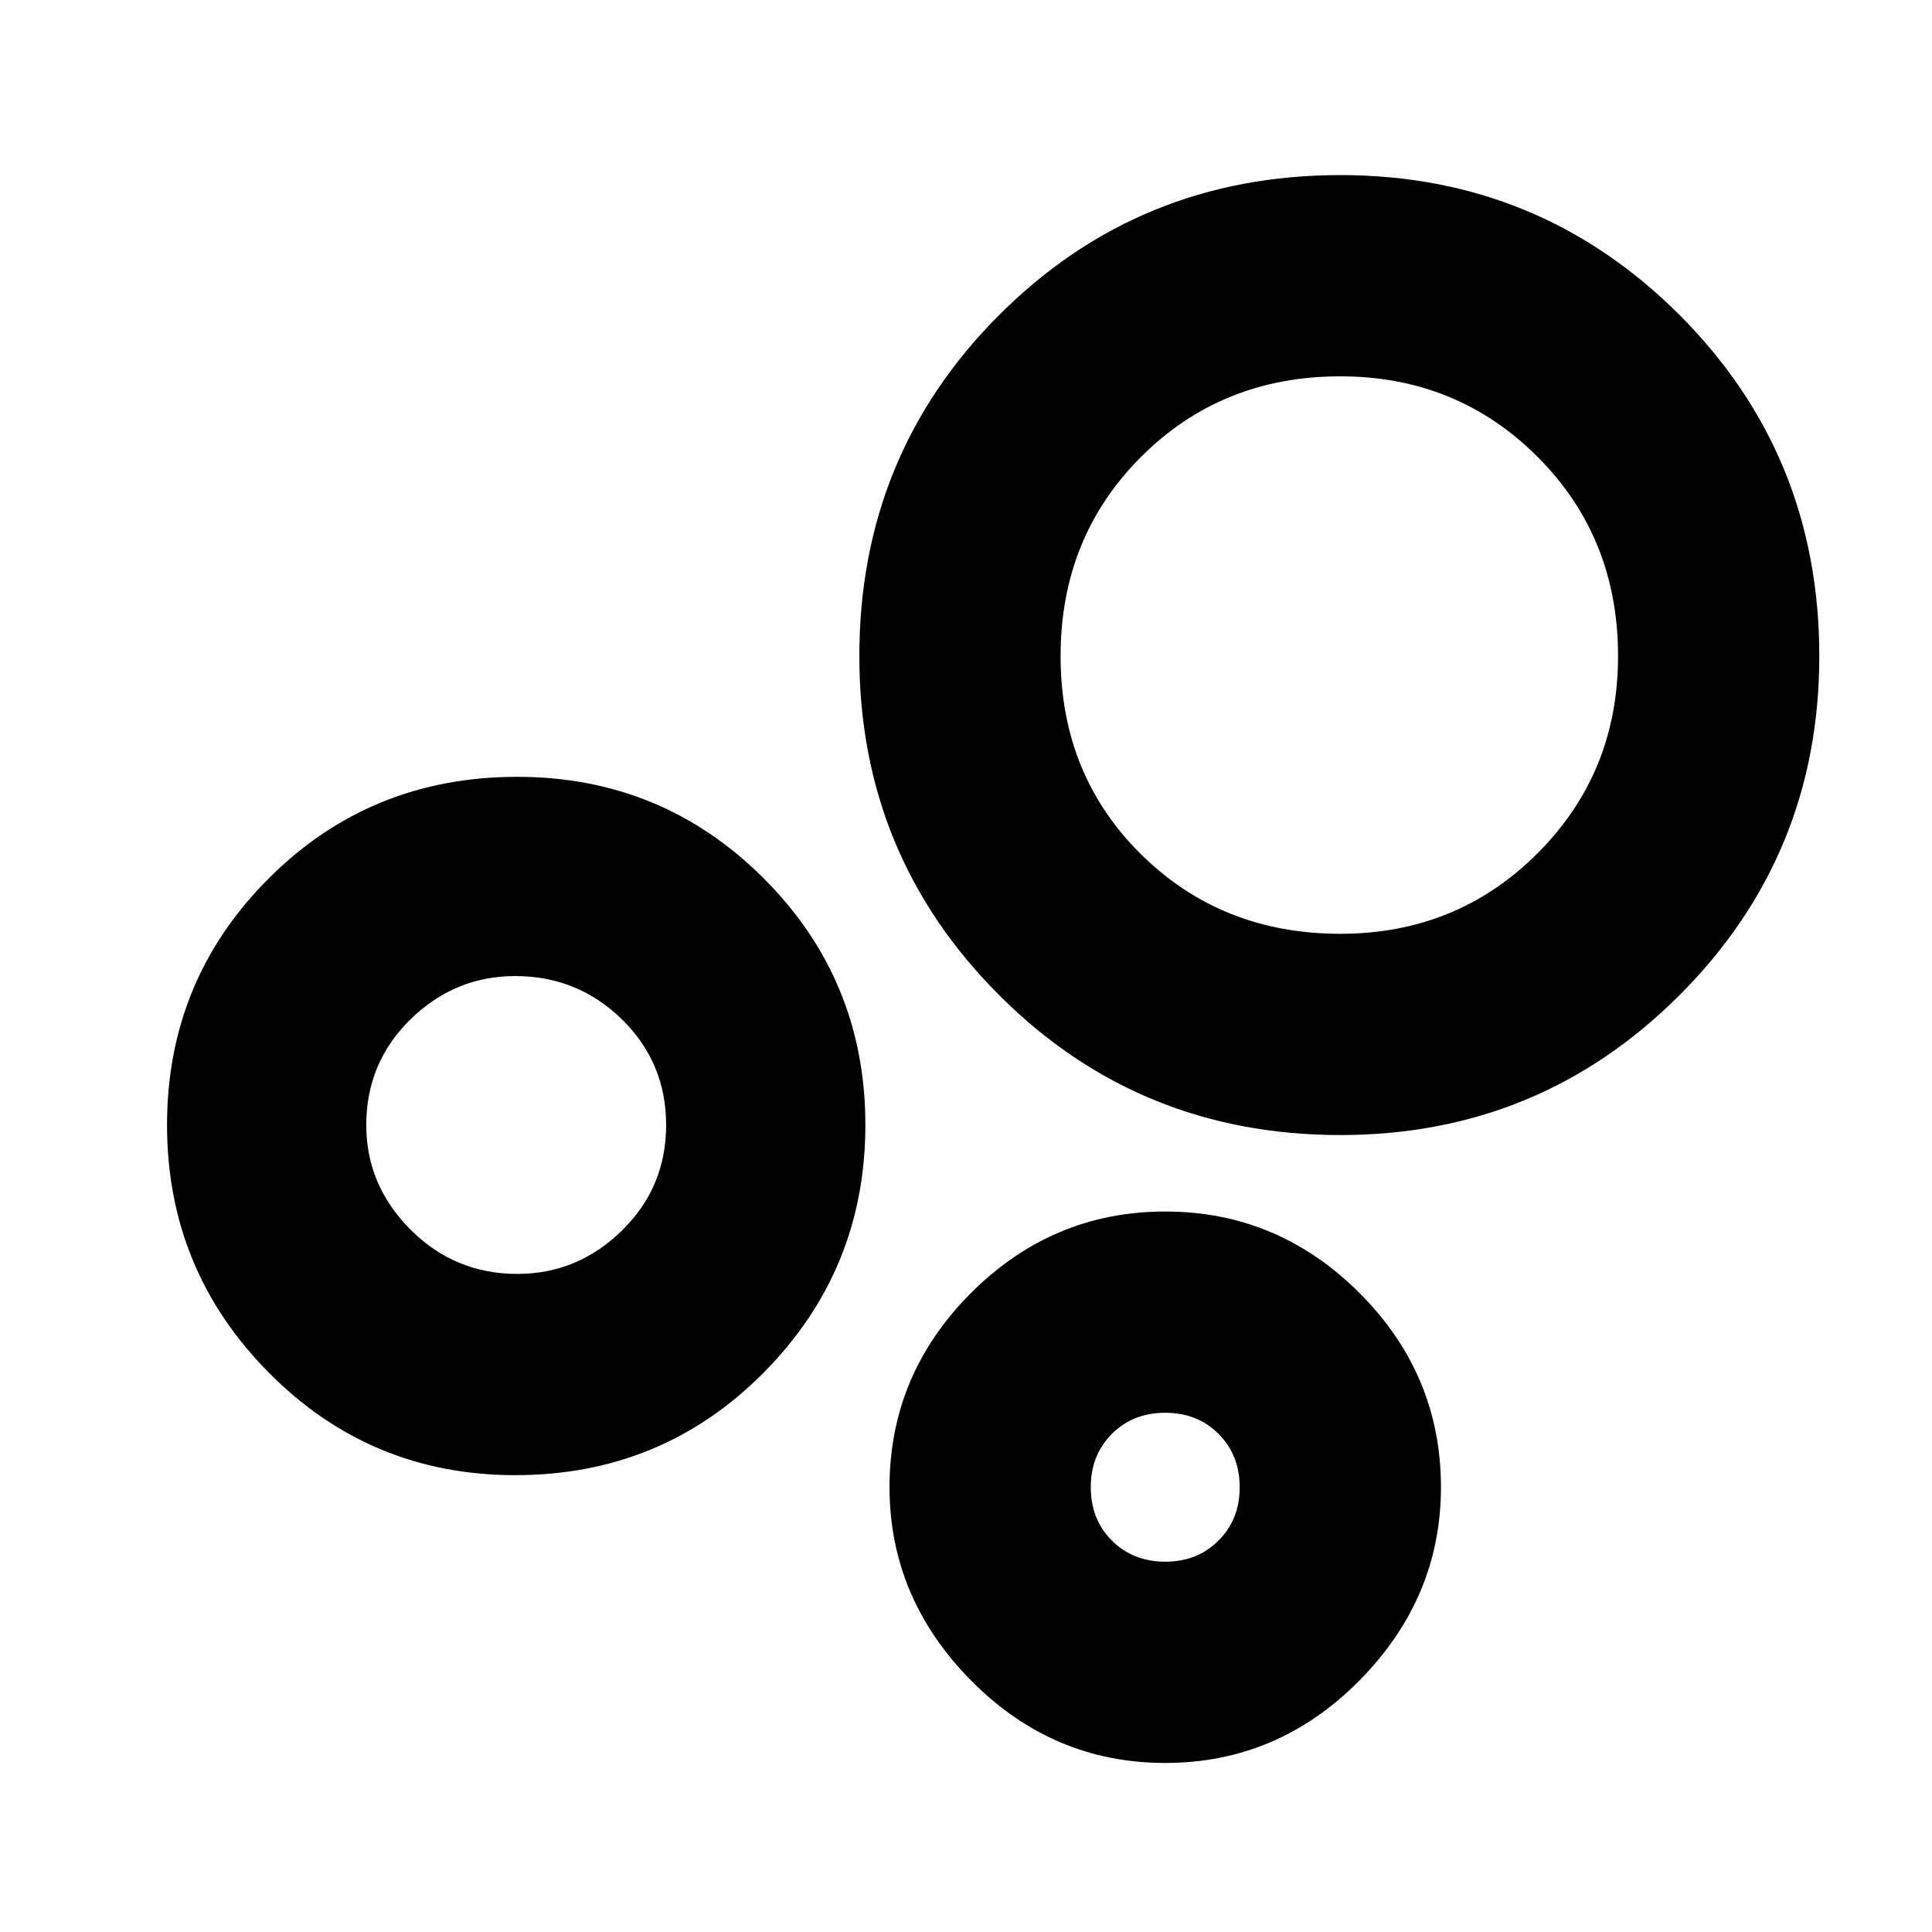 <svg xmlns="http://www.w3.org/2000/svg" height="24" width="24"><path d="M6.4 18.325Q4.6 18.325 3.338 17.05Q2.075 15.775 2.075 13.975Q2.075 12.175 3.338 10.912Q4.6 9.65 6.425 9.65Q8.225 9.65 9.488 10.912Q10.75 12.175 10.75 13.975Q10.75 15.775 9.488 17.05Q8.225 18.325 6.4 18.325ZM6.425 15.825Q7.175 15.825 7.725 15.287Q8.275 14.75 8.275 13.975Q8.275 13.2 7.725 12.662Q7.175 12.125 6.4 12.125Q5.65 12.125 5.1 12.662Q4.55 13.2 4.55 13.975Q4.55 14.725 5.1 15.275Q5.65 15.825 6.425 15.825ZM16.65 14.1Q14.15 14.1 12.413 12.363Q10.675 10.625 10.675 8.15Q10.675 5.65 12.413 3.912Q14.15 2.175 16.65 2.175Q19.125 2.175 20.863 3.912Q22.6 5.65 22.6 8.15Q22.6 10.625 20.863 12.363Q19.125 14.1 16.65 14.1ZM14.475 21.9Q13.075 21.9 12.062 20.875Q11.05 19.85 11.05 18.475Q11.05 17.075 12.062 16.062Q13.075 15.05 14.475 15.05Q15.875 15.05 16.888 16.062Q17.9 17.075 17.9 18.475Q17.9 19.85 16.888 20.875Q15.875 21.9 14.475 21.9ZM16.65 11.6Q18.1 11.6 19.1 10.6Q20.1 9.6 20.1 8.15Q20.1 6.675 19.1 5.675Q18.1 4.675 16.65 4.675Q15.175 4.675 14.175 5.675Q13.175 6.675 13.175 8.15Q13.175 9.625 14.175 10.613Q15.175 11.6 16.65 11.6ZM14.475 19.4Q14.875 19.4 15.137 19.137Q15.4 18.875 15.4 18.475Q15.4 18.075 15.137 17.812Q14.875 17.55 14.475 17.55Q14.075 17.55 13.812 17.812Q13.55 18.075 13.55 18.475Q13.55 18.875 13.812 19.137Q14.075 19.4 14.475 19.4ZM16.65 8.15Q16.65 8.15 16.65 8.15Q16.65 8.15 16.65 8.15Q16.65 8.15 16.65 8.15Q16.65 8.15 16.65 8.15Q16.65 8.15 16.65 8.15Q16.65 8.15 16.65 8.15Q16.65 8.15 16.65 8.15Q16.65 8.15 16.65 8.15ZM6.425 13.975Q6.425 13.975 6.425 13.975Q6.425 13.975 6.425 13.975Q6.425 13.975 6.425 13.975Q6.425 13.975 6.425 13.975Q6.425 13.975 6.425 13.975Q6.425 13.975 6.425 13.975Q6.425 13.975 6.425 13.975Q6.425 13.975 6.425 13.975ZM14.475 18.475Q14.475 18.475 14.475 18.475Q14.475 18.475 14.475 18.475Q14.475 18.475 14.475 18.475Q14.475 18.475 14.475 18.475Q14.475 18.475 14.475 18.475Q14.475 18.475 14.475 18.475Q14.475 18.475 14.475 18.475Q14.475 18.475 14.475 18.475Z"/></svg>